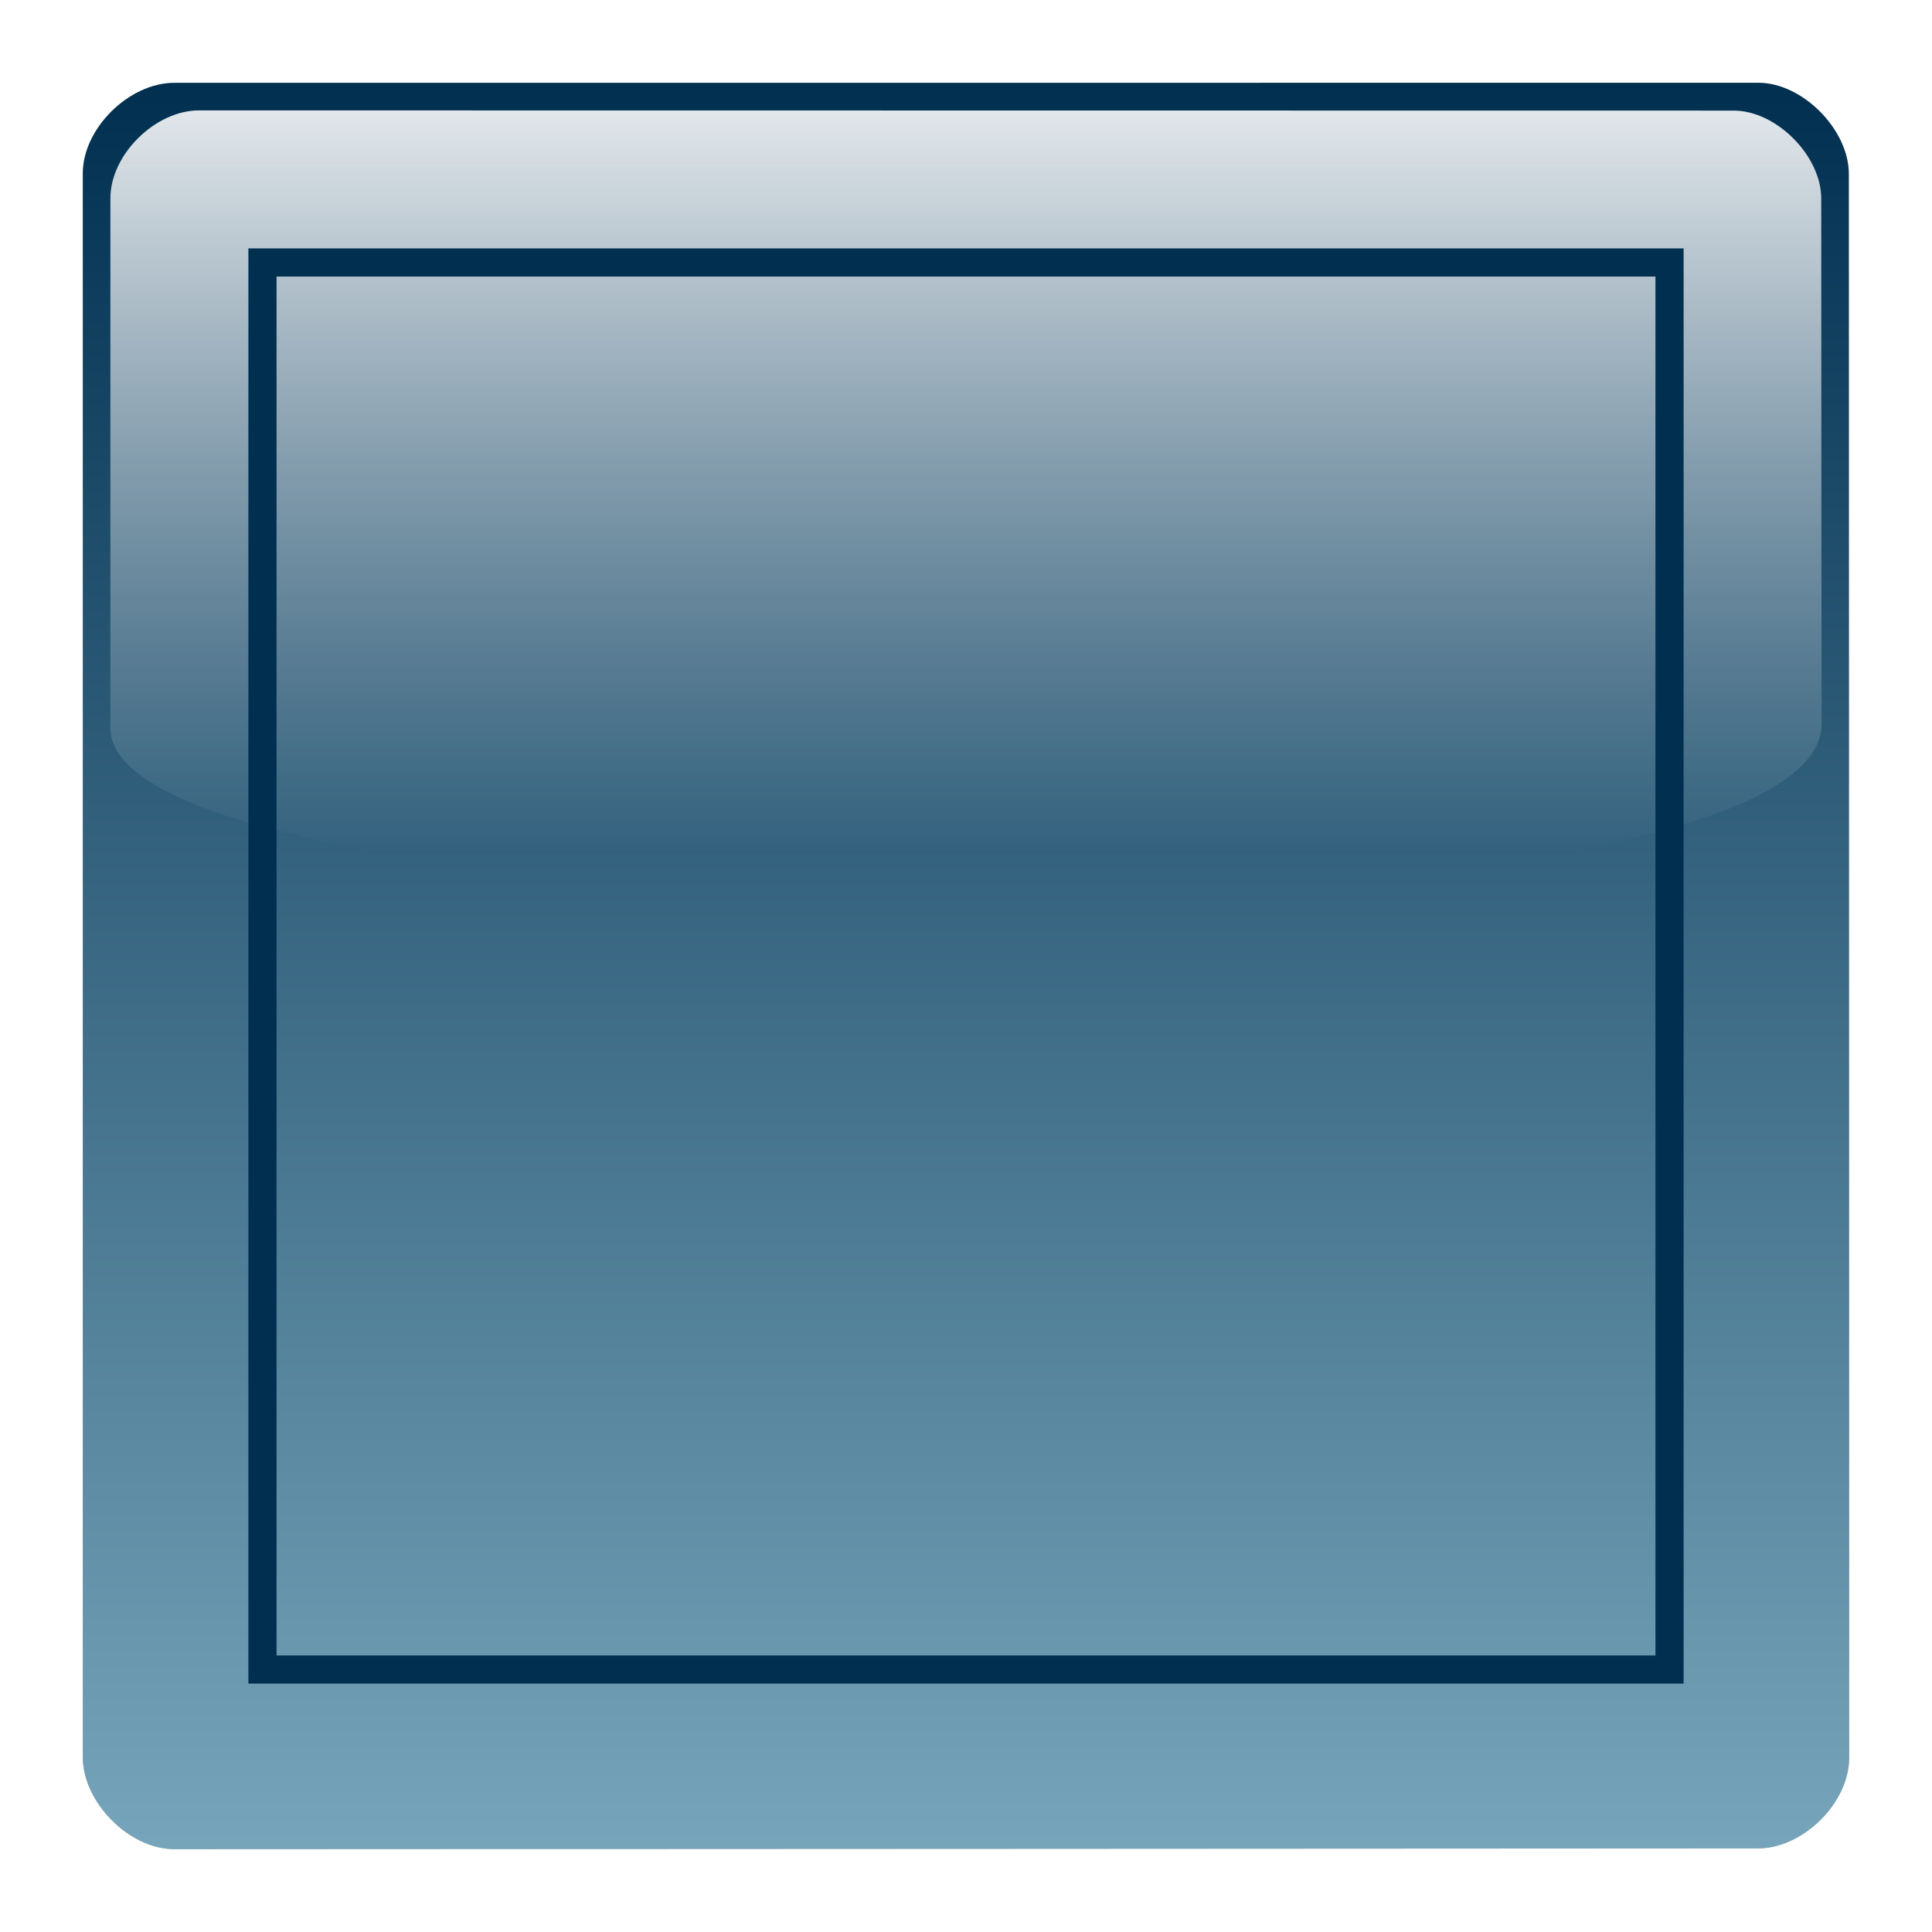 <?xml version="1.0" encoding="UTF-8" standalone="no"?>
<!-- Created with Inkscape (http://www.inkscape.org/) -->
<svg
   xmlns:dc="http://purl.org/dc/elements/1.1/"
   xmlns:cc="http://web.resource.org/cc/"
   xmlns:rdf="http://www.w3.org/1999/02/22-rdf-syntax-ns#"
   xmlns:svg="http://www.w3.org/2000/svg"
   xmlns="http://www.w3.org/2000/svg"
   xmlns:xlink="http://www.w3.org/1999/xlink"
   xmlns:sodipodi="http://sodipodi.sourceforge.net/DTD/sodipodi-0.dtd"
   xmlns:inkscape="http://www.inkscape.org/namespaces/inkscape"
   width="70"
   height="70"
   id="svg24612"
   sodipodi:version="0.32"
   inkscape:version="0.45"
   version="1.0"
   sodipodi:docbase="/media/usbdisk/Kubuntu/Emerald2.0/SVG"
   sodipodi:docname="aMSN-DisplayPicHolder.svg"
   inkscape:export-filename="/media/usbdisk/Kubuntu/Emerald2.0/PNG/mystatus_bg.png"
   inkscape:export-xdpi="90"
   inkscape:export-ydpi="90"
   inkscape:output_extension="org.inkscape.output.svg.inkscape"
   sodipodi:modified="true">
  <defs
     id="defs24614">
    <linearGradient
       id="linearGradient3913">
      <stop
         id="stop3915"
         offset="0"
         style="stop-color:#002f50;stop-opacity:1;" />
      <stop
         id="stop3917"
         offset="1"
         style="stop-color:#a9d7e8;stop-opacity:1;" />
    </linearGradient>
    <linearGradient
       id="linearGradient6254">
      <stop
         style="stop-color:#dddddf;stop-opacity:1;"
         offset="0"
         id="stop6256" />
      <stop
         style="stop-color:white;stop-opacity:1;"
         offset="1"
         id="stop6258" />
    </linearGradient>
    <linearGradient
       id="linearGradient32650">
      <stop
         id="stop32652"
         offset="0"
         style="stop-color:white;stop-opacity:1;" />
      <stop
         id="stop32654"
         offset="1"
         style="stop-color:white;stop-opacity:0;" />
    </linearGradient>
    <linearGradient
       id="linearGradient29964">
      <stop
         style="stop-color:#66666f;stop-opacity:1;"
         offset="0"
         id="stop29966" />
      <stop
         style="stop-color:white;stop-opacity:1;"
         offset="1"
         id="stop29968" />
    </linearGradient>
    <linearGradient
       inkscape:collect="always"
       xlink:href="#linearGradient29964"
       id="linearGradient31743"
       gradientUnits="userSpaceOnUse"
       gradientTransform="matrix(0,1.086,-1.129,0,58.612,15.649)"
       x1="-13.385"
       y1="24.714"
       x2="-7.227"
       y2="24.714" />
    <linearGradient
       inkscape:collect="always"
       xlink:href="#linearGradient32650"
       id="linearGradient32656"
       gradientUnits="userSpaceOnUse"
       gradientTransform="matrix(0,1.086,-1.129,0,58.612,15.649)"
       x1="-12.577"
       y1="24.714"
       x2="-7.685"
       y2="24.714" />
    <linearGradient
       inkscape:collect="always"
       xlink:href="#linearGradient29964"
       id="linearGradient32668"
       gradientUnits="userSpaceOnUse"
       gradientTransform="matrix(0,1.086,-1.129,0,58.612,15.649)"
       x1="-13.385"
       y1="24.714"
       x2="-7.227"
       y2="24.714" />
    <linearGradient
       inkscape:collect="always"
       xlink:href="#linearGradient32650"
       id="linearGradient32670"
       gradientUnits="userSpaceOnUse"
       gradientTransform="matrix(0,1.086,-1.129,0,58.612,15.649)"
       x1="-12.577"
       y1="24.714"
       x2="-7.685"
       y2="24.714" />
    <linearGradient
       inkscape:collect="always"
       xlink:href="#linearGradient29964"
       id="linearGradient32678"
       gradientUnits="userSpaceOnUse"
       gradientTransform="matrix(0,1.086,-1.129,0,58.612,15.649)"
       x1="-13.385"
       y1="24.714"
       x2="-7.227"
       y2="24.714" />
    <linearGradient
       inkscape:collect="always"
       xlink:href="#linearGradient32650"
       id="linearGradient32680"
       gradientUnits="userSpaceOnUse"
       gradientTransform="matrix(0,1.086,-1.129,0,58.612,15.649)"
       x1="-12.577"
       y1="24.714"
       x2="-7.685"
       y2="24.714" />
    <linearGradient
       inkscape:collect="always"
       xlink:href="#linearGradient29964"
       id="linearGradient32688"
       gradientUnits="userSpaceOnUse"
       gradientTransform="matrix(0,1.086,-1.129,0,58.612,15.649)"
       x1="-13.385"
       y1="24.714"
       x2="-7.227"
       y2="24.714" />
    <linearGradient
       inkscape:collect="always"
       xlink:href="#linearGradient32650"
       id="linearGradient32690"
       gradientUnits="userSpaceOnUse"
       gradientTransform="matrix(0,1.086,-1.129,0,58.612,15.649)"
       x1="-12.577"
       y1="24.714"
       x2="-7.685"
       y2="24.714" />
    <linearGradient
       inkscape:collect="always"
       xlink:href="#linearGradient29964"
       id="linearGradient32704"
       gradientUnits="userSpaceOnUse"
       gradientTransform="matrix(0,1.086,-1.129,0,58.612,15.649)"
       x1="-13.385"
       y1="24.714"
       x2="-7.227"
       y2="24.714" />
    <linearGradient
       inkscape:collect="always"
       xlink:href="#linearGradient32650"
       id="linearGradient32706"
       gradientUnits="userSpaceOnUse"
       gradientTransform="matrix(0,1.086,-1.129,0,58.612,15.649)"
       x1="-12.577"
       y1="24.714"
       x2="-7.685"
       y2="24.714" />
    <linearGradient
       inkscape:collect="always"
       xlink:href="#linearGradient29964"
       id="linearGradient32708"
       gradientUnits="userSpaceOnUse"
       gradientTransform="matrix(0,1.086,-1.129,0,58.612,15.649)"
       x1="-13.385"
       y1="24.714"
       x2="-7.227"
       y2="24.714" />
    <linearGradient
       inkscape:collect="always"
       xlink:href="#linearGradient32650"
       id="linearGradient32710"
       gradientUnits="userSpaceOnUse"
       gradientTransform="matrix(0,1.086,-1.129,0,58.612,15.649)"
       x1="-12.577"
       y1="24.714"
       x2="-7.685"
       y2="24.714" />
    <linearGradient
       inkscape:collect="always"
       xlink:href="#linearGradient29964"
       id="linearGradient32712"
       gradientUnits="userSpaceOnUse"
       gradientTransform="matrix(0,1.086,-1.129,0,58.612,15.649)"
       x1="-13.385"
       y1="24.714"
       x2="-7.227"
       y2="24.714" />
    <linearGradient
       inkscape:collect="always"
       xlink:href="#linearGradient32650"
       id="linearGradient32714"
       gradientUnits="userSpaceOnUse"
       gradientTransform="matrix(0,1.086,-1.129,0,58.612,15.649)"
       x1="-12.577"
       y1="24.714"
       x2="-7.685"
       y2="24.714" />
    <linearGradient
       inkscape:collect="always"
       xlink:href="#linearGradient29964"
       id="linearGradient32716"
       gradientUnits="userSpaceOnUse"
       gradientTransform="matrix(0,1.086,-1.129,0,58.612,15.649)"
       x1="-13.385"
       y1="24.714"
       x2="-7.227"
       y2="24.714" />
    <linearGradient
       inkscape:collect="always"
       xlink:href="#linearGradient32650"
       id="linearGradient32718"
       gradientUnits="userSpaceOnUse"
       gradientTransform="matrix(0,1.086,-1.129,0,58.612,15.649)"
       x1="-12.577"
       y1="24.714"
       x2="-7.685"
       y2="24.714" />
    <linearGradient
       inkscape:collect="always"
       xlink:href="#linearGradient6254"
       id="linearGradient8036"
       gradientUnits="userSpaceOnUse"
       gradientTransform="translate(-3.429,-61.429)"
       x1="-42.455"
       y1="-19.638"
       x2="-42.455"
       y2="32.015" />
    <linearGradient
       inkscape:collect="always"
       xlink:href="#linearGradient6254"
       id="linearGradient16093"
       gradientUnits="userSpaceOnUse"
       gradientTransform="matrix(0.983,0,0,-1.027,-4.296,64.943)"
       x1="-42.455"
       y1="1.999"
       x2="-42.455"
       y2="29.183" />
    <linearGradient
       inkscape:collect="always"
       xlink:href="#linearGradient6254"
       id="linearGradient16096"
       gradientUnits="userSpaceOnUse"
       gradientTransform="matrix(0.983,0,0,1.027,-4.296,2.059)"
       x1="-42.455"
       y1="1.999"
       x2="-42.455"
       y2="28.922" />
    <linearGradient
       inkscape:collect="always"
       xlink:href="#linearGradient6254"
       id="linearGradient18765"
       gradientUnits="userSpaceOnUse"
       gradientTransform="matrix(0.983,0,0,1.027,-4.296,2.059)"
       x1="-42.455"
       y1="1.999"
       x2="-42.455"
       y2="28.922" />
    <linearGradient
       inkscape:collect="always"
       xlink:href="#linearGradient6254"
       id="linearGradient18767"
       gradientUnits="userSpaceOnUse"
       gradientTransform="matrix(0.983,0,0,-1.027,-4.296,64.943)"
       x1="-42.455"
       y1="1.999"
       x2="-42.455"
       y2="29.183" />
    <linearGradient
       inkscape:collect="always"
       xlink:href="#linearGradient6254"
       id="linearGradient19664"
       gradientUnits="userSpaceOnUse"
       gradientTransform="matrix(0.983,0,0,1.027,-4.296,2.059)"
       x1="-42.455"
       y1="1.999"
       x2="-42.455"
       y2="28.922" />
    <linearGradient
       inkscape:collect="always"
       xlink:href="#linearGradient6254"
       id="linearGradient19666"
       gradientUnits="userSpaceOnUse"
       gradientTransform="matrix(0.983,0,0,-1.027,-4.296,64.943)"
       x1="-42.455"
       y1="1.999"
       x2="-42.455"
       y2="29.183" />
    <linearGradient
       inkscape:collect="always"
       xlink:href="#linearGradient6254"
       id="linearGradient20563"
       gradientUnits="userSpaceOnUse"
       gradientTransform="matrix(0.983,0,0,1.027,-4.296,2.059)"
       x1="-42.455"
       y1="1.999"
       x2="-42.455"
       y2="28.922" />
    <linearGradient
       inkscape:collect="always"
       xlink:href="#linearGradient6254"
       id="linearGradient20565"
       gradientUnits="userSpaceOnUse"
       gradientTransform="matrix(0.983,0,0,-1.027,-4.296,64.943)"
       x1="-42.455"
       y1="1.999"
       x2="-42.455"
       y2="29.183" />
    <linearGradient
       inkscape:collect="always"
       xlink:href="#linearGradient32650"
       id="linearGradient10189"
       gradientUnits="userSpaceOnUse"
       gradientTransform="matrix(1.118,0,0,1.094,-6.114,-2.368)"
       x1="34.071"
       y1="1.904"
       x2="34.071"
       y2="47.28" />
    <linearGradient
       inkscape:collect="always"
       xlink:href="#linearGradient3913"
       id="linearGradient10192"
       gradientUnits="userSpaceOnUse"
       gradientTransform="matrix(1.137,0,0,1.112,-6.749,-3.016)"
       x1="34.071"
       y1="2.7"
       x2="34.071"
       y2="59.457" />
    <linearGradient
       inkscape:collect="always"
       xlink:href="#linearGradient3913"
       id="linearGradient12067"
       gradientUnits="userSpaceOnUse"
       gradientTransform="matrix(1.137,0,0,1.112,-6.749,-3.016)"
       x1="34.071"
       y1="2.7"
       x2="34.071"
       y2="59.457" />
    <linearGradient
       inkscape:collect="always"
       xlink:href="#linearGradient32650"
       id="linearGradient12069"
       gradientUnits="userSpaceOnUse"
       gradientTransform="matrix(1.118,0,0,1.094,-6.114,-2.368)"
       x1="34.071"
       y1="1.904"
       x2="34.071"
       y2="47.28" />
    <linearGradient
       inkscape:collect="always"
       xlink:href="#linearGradient32650"
       id="linearGradient12072"
       gradientUnits="userSpaceOnUse"
       gradientTransform="matrix(1.118,0,0,1.094,-6.072,19.178)"
       x1="34.071"
       y1="1.904"
       x2="34.071"
       y2="47.28" />
    <linearGradient
       inkscape:collect="always"
       xlink:href="#linearGradient3913"
       id="linearGradient12075"
       gradientUnits="userSpaceOnUse"
       gradientTransform="matrix(1.144,0,0,1.097,-6.808,-2.153)"
       x1="34.071"
       y1="2.7"
       x2="34.071"
       y2="59.457" />
    <linearGradient
       inkscape:collect="always"
       xlink:href="#linearGradient3913"
       id="linearGradient12078"
       gradientUnits="userSpaceOnUse"
       gradientTransform="matrix(1.144,0,0,1.097,-6.966,-2.8)"
       x1="34.071"
       y1="2.7"
       x2="34.071"
       y2="59.457" />
    <linearGradient
       inkscape:collect="always"
       xlink:href="#linearGradient32650"
       id="linearGradient12967"
       gradientUnits="userSpaceOnUse"
       gradientTransform="matrix(1.144,0,0,1.097,-6.966,-2.8)"
       x1="34.071"
       y1="5.286"
       x2="34.071"
       y2="46.448" />
    <linearGradient
       inkscape:collect="always"
       xlink:href="#linearGradient3913"
       id="linearGradient13858"
       gradientUnits="userSpaceOnUse"
       gradientTransform="matrix(1.144,0,0,1.097,-6.966,-2.8)"
       x1="34.071"
       y1="2.7"
       x2="34.071"
       y2="59.457" />
    <linearGradient
       inkscape:collect="always"
       xlink:href="#linearGradient32650"
       id="linearGradient13860"
       gradientUnits="userSpaceOnUse"
       gradientTransform="matrix(1.144,0,0,1.097,-6.966,-2.8)"
       x1="34.071"
       y1="5.286"
       x2="34.071"
       y2="46.448" />
    <linearGradient
       inkscape:collect="always"
       xlink:href="#linearGradient32650"
       id="linearGradient13863"
       gradientUnits="userSpaceOnUse"
       gradientTransform="matrix(1.144,0,0,1.097,-6.966,-2.8)"
       x1="34.071"
       y1="5.286"
       x2="34.071"
       y2="46.448" />
    <linearGradient
       inkscape:collect="always"
       xlink:href="#linearGradient3913"
       id="linearGradient13866"
       gradientUnits="userSpaceOnUse"
       gradientTransform="matrix(1.144,0,0,1.097,-6.966,-2.805)"
       x1="34.071"
       y1="2.7"
       x2="34.071"
       y2="59.457" />
    <filter
       inkscape:collect="always"
       id="filter4169">
      <feGaussianBlur
         inkscape:collect="always"
         stdDeviation="1.6"
         id="feGaussianBlur4171" />
    </filter>
    <linearGradient
       inkscape:collect="always"
       xlink:href="#linearGradient32650"
       id="linearGradient7111"
       gradientUnits="userSpaceOnUse"
       gradientTransform="matrix(1.223,0,0,1.169,-6.654,-2.175)"
       x1="34.071"
       y1="2.256"
       x2="34.071"
       y2="28.27" />
    <linearGradient
       inkscape:collect="always"
       xlink:href="#linearGradient3913"
       id="linearGradient7114"
       gradientUnits="userSpaceOnUse"
       gradientTransform="matrix(1.262,0,0,1.211,-7.997,-3.399)"
       x1="34.071"
       y1="5.241"
       x2="34.071"
       y2="80.713" />
  </defs>
  <sodipodi:namedview
     id="base"
     pagecolor="#ffffff"
     bordercolor="#666666"
     borderopacity="1.0"
     inkscape:pageopacity="0.0"
     inkscape:pageshadow="2"
     inkscape:zoom="4.9497475"
     inkscape:cx="46.523435"
     inkscape:cy="41.518432"
     inkscape:current-layer="layer1"
     showgrid="true"
     inkscape:grid-bbox="true"
     inkscape:document-units="px"
     width="70px"
     height="70px"
     inkscape:window-width="1278"
     inkscape:window-height="928"
     inkscape:window-x="0"
     inkscape:window-y="0" />
  <g
     id="layer1"
     inkscape:label="Layer 1"
     inkscape:groupmode="layer">
    <path
       style="opacity:0.5;color:#000000;fill:#000000;fill-opacity:1;fill-rule:evenodd;stroke:none;stroke-width:1.001;stroke-linecap:round;stroke-linejoin:round;marker:none;marker-start:none;marker-mid:none;marker-end:none;stroke-miterlimit:4;stroke-dashoffset:0;stroke-opacity:1;visibility:visible;display:inline;overflow:visible;filter:url(#filter4169)"
       d="M 3,6.288 C 3,4.649 4.679,3.002 6.313,3.002 C 17.638,3.002 62.941,3 63.712,3 C 65.304,3 66.986,4.693 66.986,6.301 C 66.986,16.817 67,62.757 67,63.673 C 67,65.346 65.306,66.972 63.695,66.972 C 62.661,66.972 13.457,67 6.321,67 C 4.66,67 3,65.281 3,63.668 C 3,62.181 3,7.826 3,6.288 z "
       id="path2217"
       sodipodi:nodetypes="ccccccccc" />
    <path
       style="color:#000000;fill:url(#linearGradient7114);fill-opacity:1;fill-rule:evenodd;stroke:none;stroke-width:1.001;stroke-linecap:round;stroke-linejoin:round;marker:none;marker-start:none;marker-mid:none;marker-end:none;stroke-miterlimit:4;stroke-dashoffset:0;stroke-opacity:1;visibility:visible;display:inline;overflow:visible"
       d="M 3,6.288 C 3,4.649 4.679,3.002 6.313,3.002 C 17.638,3.002 62.941,3 63.712,3 C 65.304,3 66.986,4.693 66.986,6.301 C 66.986,16.817 67,62.757 67,63.673 C 67,65.346 65.306,66.972 63.695,66.972 C 62.661,66.972 13.457,67 6.321,67 C 4.66,67 3,65.281 3,63.668 C 3,62.181 3,7.826 3,6.288 z "
       id="rect3923"
       sodipodi:nodetypes="ccccccccc" />
    <path
       style="color:#000000;fill:url(#linearGradient7111);fill-opacity:1;fill-rule:evenodd;stroke:none;stroke-width:1.001;stroke-linecap:round;stroke-linejoin:round;marker:none;marker-start:none;marker-mid:none;marker-end:none;stroke-miterlimit:4;stroke-dashoffset:0;stroke-opacity:1;visibility:visible;display:inline;overflow:visible"
       d="M 4,7.183 C 4,5.599 5.627,4 7.21,4 C 18.181,4 62.068,4.007 62.815,4.007 C 64.357,4.007 65.987,5.642 65.987,7.195 C 65.987,17.354 66,25.344 66,26.229 C 66,34.746 4,34.231 4,26.376 C 4,24.94 4,8.669 4,7.183 z "
       id="path12080"
       sodipodi:nodetypes="ccccccc" />
    <rect
       style="opacity:1;fill:none;fill-opacity:1;stroke:#002f50;stroke-width:1.02;stroke-linecap:square;stroke-linejoin:miter;stroke-miterlimit:4;stroke-dasharray:none;stroke-dashoffset:0;stroke-opacity:1"
       id="rect4201"
       width="50.98"
       height="50.98"
       x="9.51"
       y="9.51" />
  </g>
</svg>
